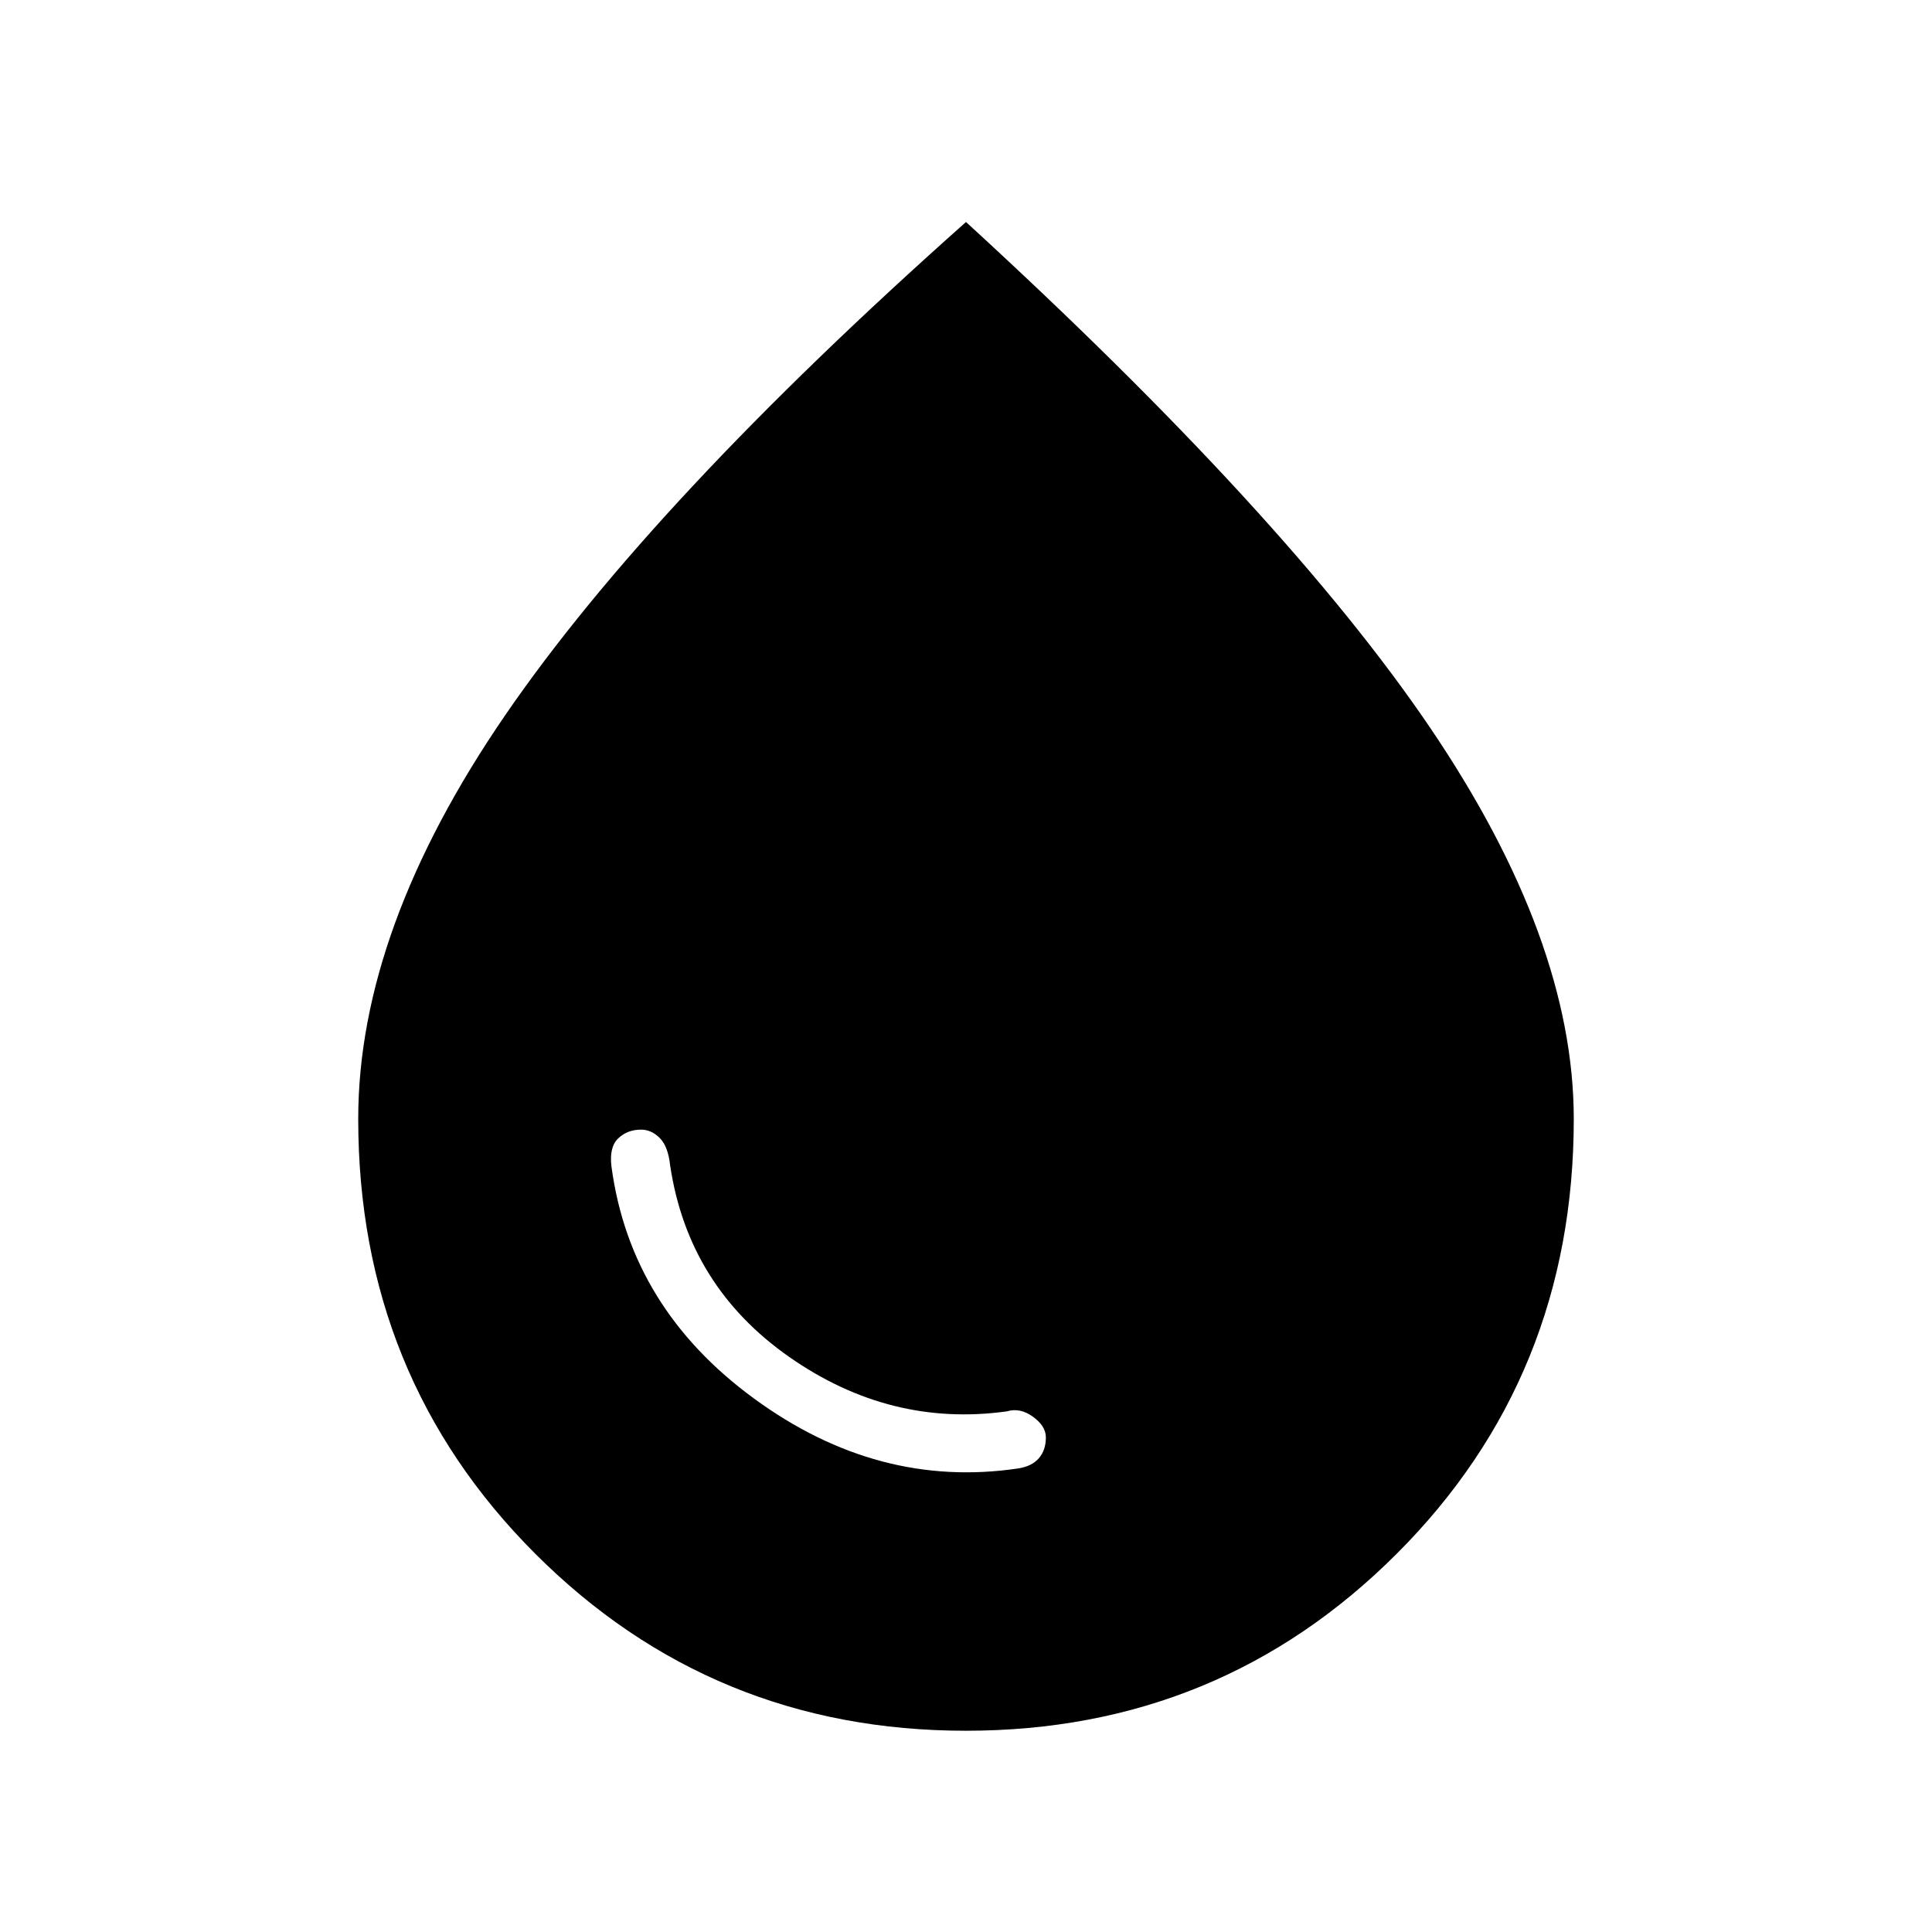 <svg xmlns="http://www.w3.org/2000/svg" height="20" viewBox="0 -960 960 960" width="20"><path d="M505.69-230.31q6.93-1 10.46-5.04 3.54-4.03 3.54-10.42 0-5.61-6.42-10.27-6.42-4.65-13.04-2.65-58 8-108.11-27.08Q342-320.85 333-380.85q-1-9.46-5.15-13.65-4.16-4.19-9.31-4.19-6.85 0-11.39 4.38-4.53 4.39-3.3 14.08 9.46 70.31 70.92 115.23t130.92 34.69ZM480-100q-126.08 0-214.04-87.96T178-404q0-94.15 73-200.58Q324-711 480-849.69 639-704 710.5-598.58 782-493.15 782-404q0 128.08-87.96 216.04Q606.08-100 480-100Z"/></svg>